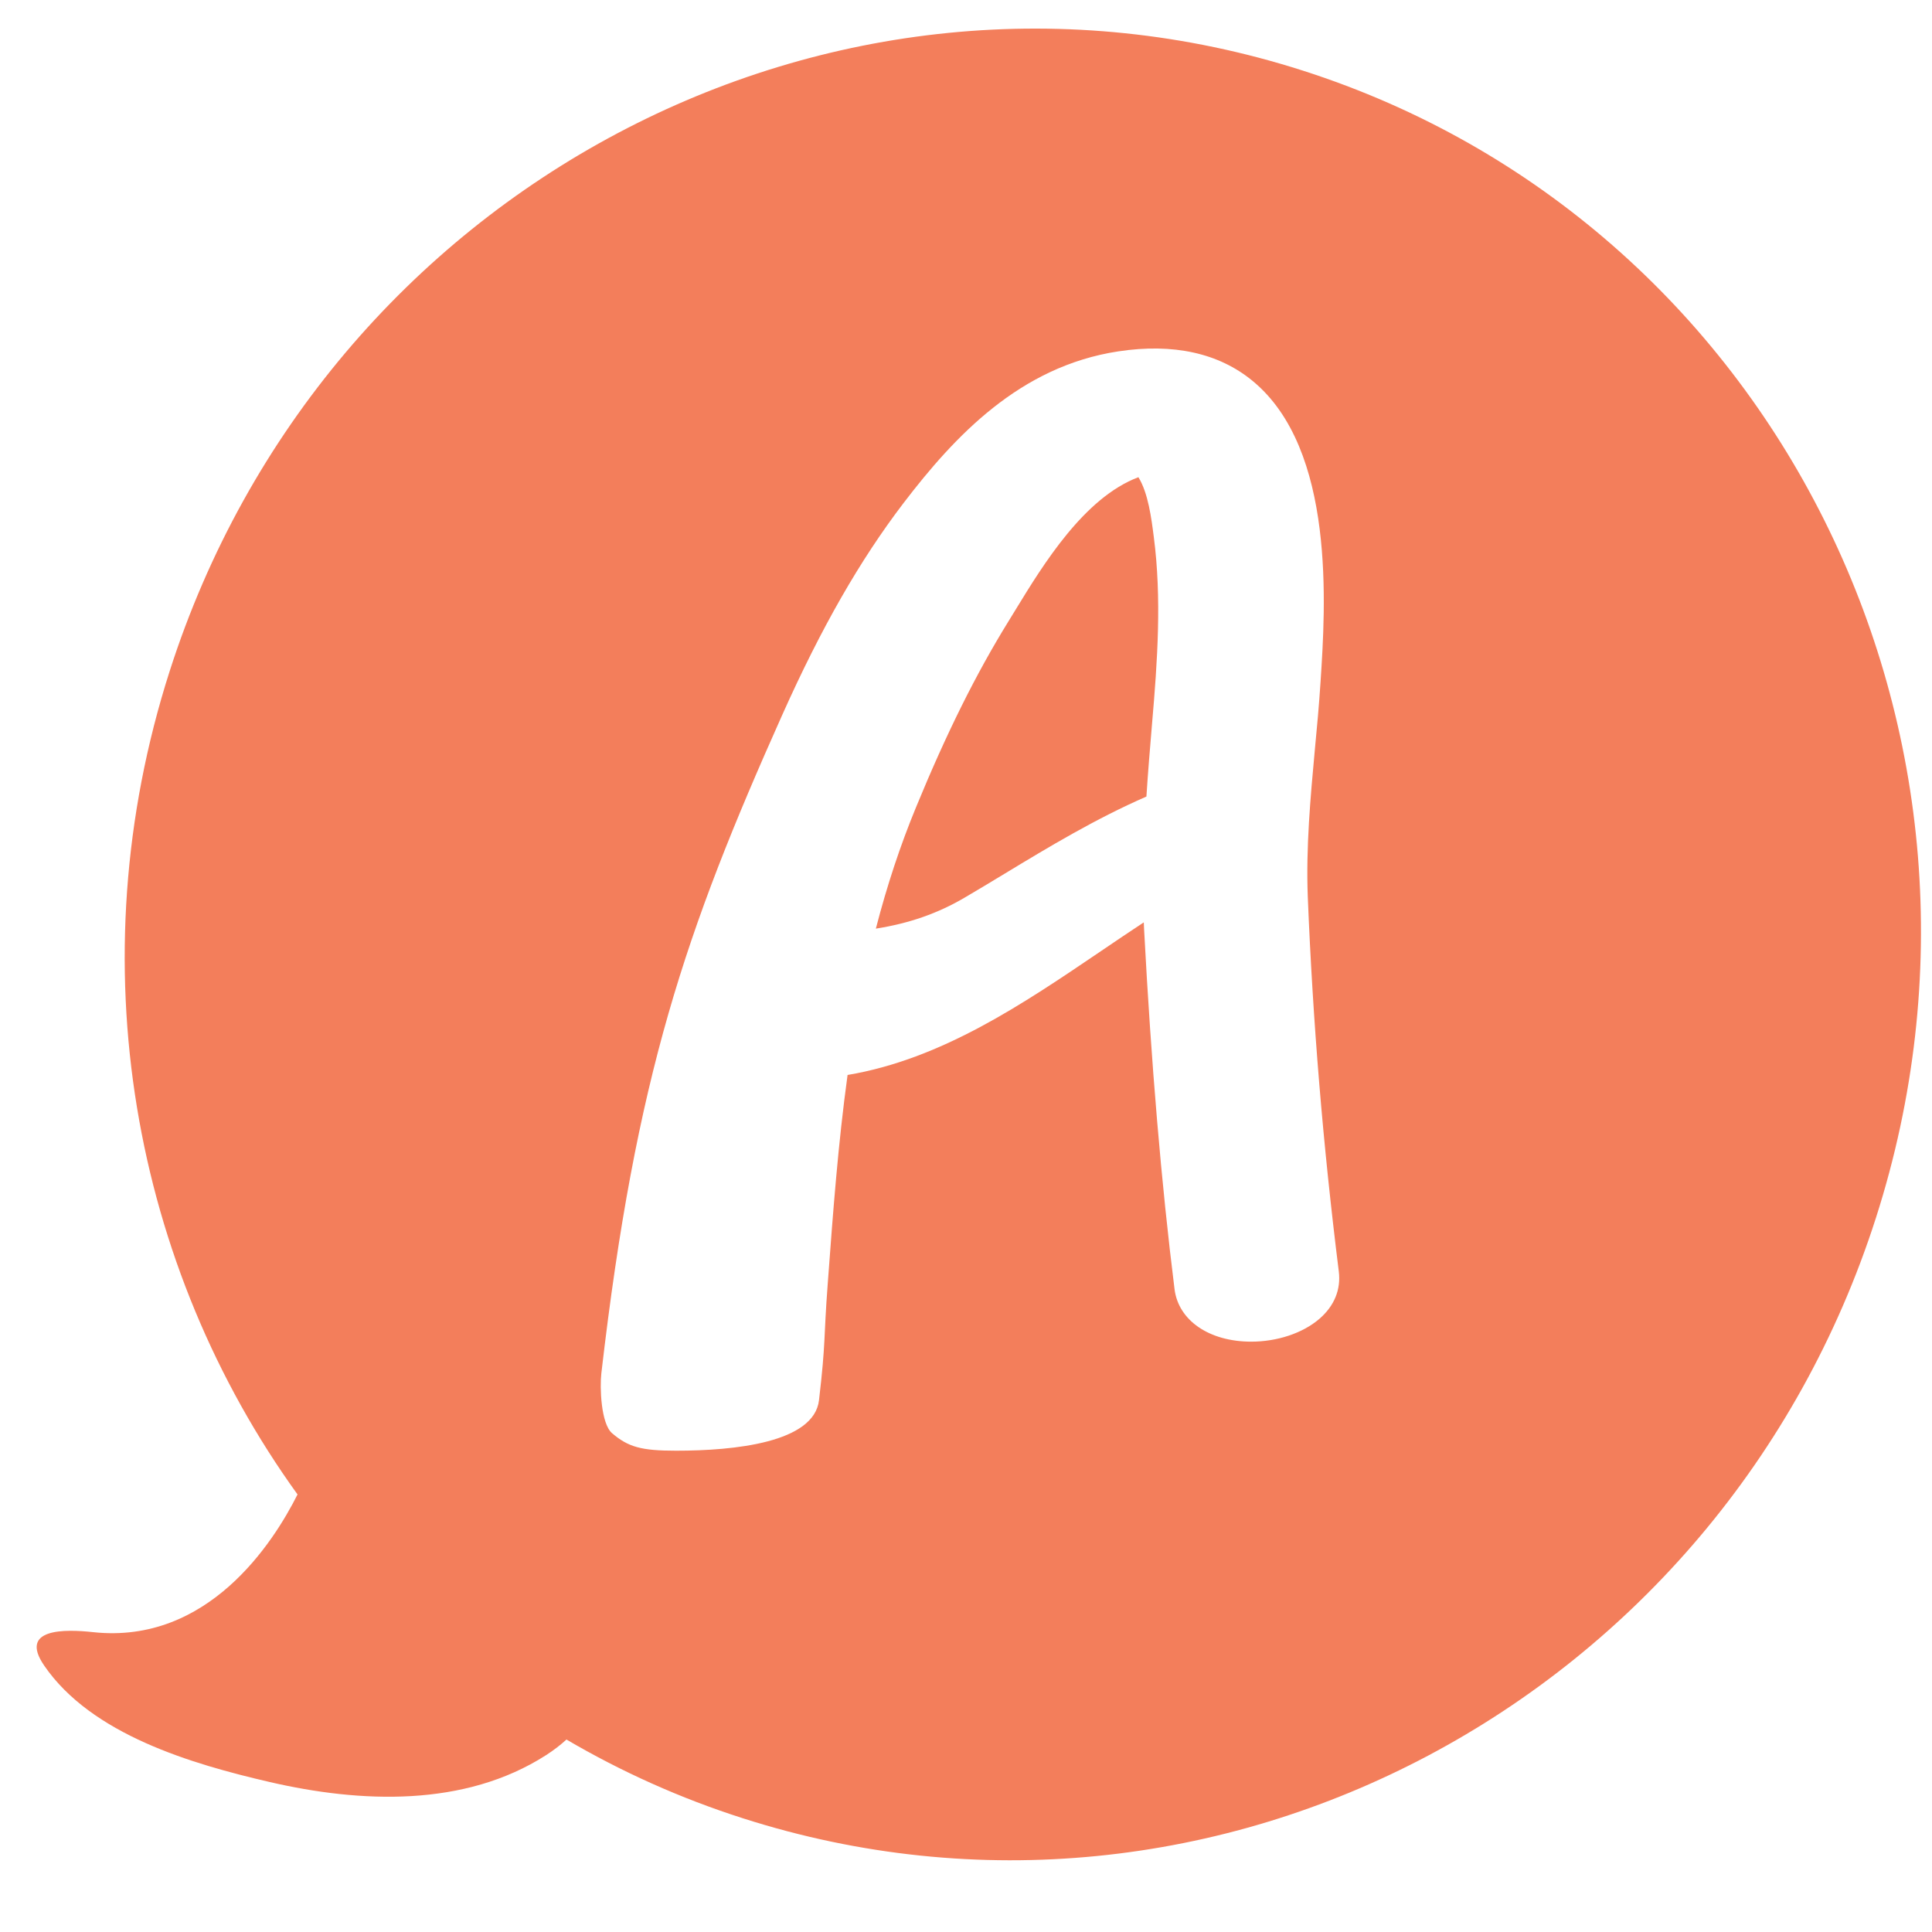 <?xml version="1.0" encoding="utf-8"?>
<!-- Generator: Adobe Illustrator 15.1.0, SVG Export Plug-In . SVG Version: 6.00 Build 0)  -->
<!DOCTYPE svg PUBLIC "-//W3C//DTD SVG 1.1//EN" "http://www.w3.org/Graphics/SVG/1.1/DTD/svg11.dtd">
<svg version="1.1" id="Layer_1" xmlns="http://www.w3.org/2000/svg" xmlns:xlink="http://www.w3.org/1999/xlink" x="0px" y="0px"
	 width="50px" height="50px" viewBox="0 0 50 50" enable-background="new 0 0 50 50" xml:space="preserve">
<g>
	<path fill="#F37E5B" d="M29.462,12.35c-1.405,0.528-2.465,2.262-3.176,3.425l-0.181,0.295c-0.844,1.365-1.607,2.898-2.4,4.826
		c-0.408,0.989-0.749,2.021-1.038,3.137c0.865-0.136,1.608-0.396,2.302-0.805c0.342-0.201,0.682-0.405,1.021-0.611
		c1.161-0.703,2.363-1.428,3.679-2.002c0.04-0.623,0.092-1.247,0.145-1.876c0.143-1.646,0.252-3.255,0.047-4.836
		C29.798,13.408,29.715,12.76,29.462,12.35z"/>
	<path fill="#F37E5B" d="M33.716,1.827C21.521-2.08,8.392,4.878,4.391,17.369C1.969,24.931,3.45,32.787,7.7,38.676
		c-0.627,1.25-2.318,3.885-5.29,3.564c-0.725-0.079-1.933-0.107-1.268,0.863c1.226,1.791,3.822,2.549,5.839,3.016
		c2.35,0.543,5.039,0.658,7.148-0.694c0.207-0.133,0.382-0.269,0.531-0.406c1.416,0.83,2.941,1.519,4.566,2.038
		c12.195,3.907,25.323-3.052,29.324-15.542C52.552,19.024,45.911,5.733,33.716,1.827z M34.144,34.133
		c-0.429,0.369-1.088,0.589-1.765,0.589c-1.084-0.001-1.881-0.547-1.982-1.359c-0.339-2.706-0.604-5.84-0.788-9.313
		c-0.004-0.06-0.006-0.12-0.008-0.179c-0.364,0.239-0.733,0.489-1.113,0.747c-2.028,1.374-4.118,2.792-6.553,3.202
		c-0.244,1.774-0.375,3.53-0.512,5.384c-0.113,1.491-0.046,1.481-0.227,3.031c-0.126,1.099-2.18,1.309-3.7,1.309
		c-0.895,0-1.235-0.093-1.655-0.452c-0.292-0.251-0.32-1.2-0.278-1.553c0.891-7.691,2.173-11.429,4.684-17.043
		c1.01-2.256,2.007-3.997,3.137-5.478c1.318-1.724,3.007-3.538,5.559-3.925c1.423-0.216,2.598,0.044,3.472,0.763
		c2.156,1.772,1.889,5.842,1.76,7.798c-0.038,0.586-0.09,1.161-0.146,1.738c-0.115,1.248-0.233,2.539-0.184,3.812
		c0.131,3.237,0.392,6.41,0.803,9.701C34.706,33.373,34.532,33.799,34.144,34.133z"/>
</g>
</svg>
